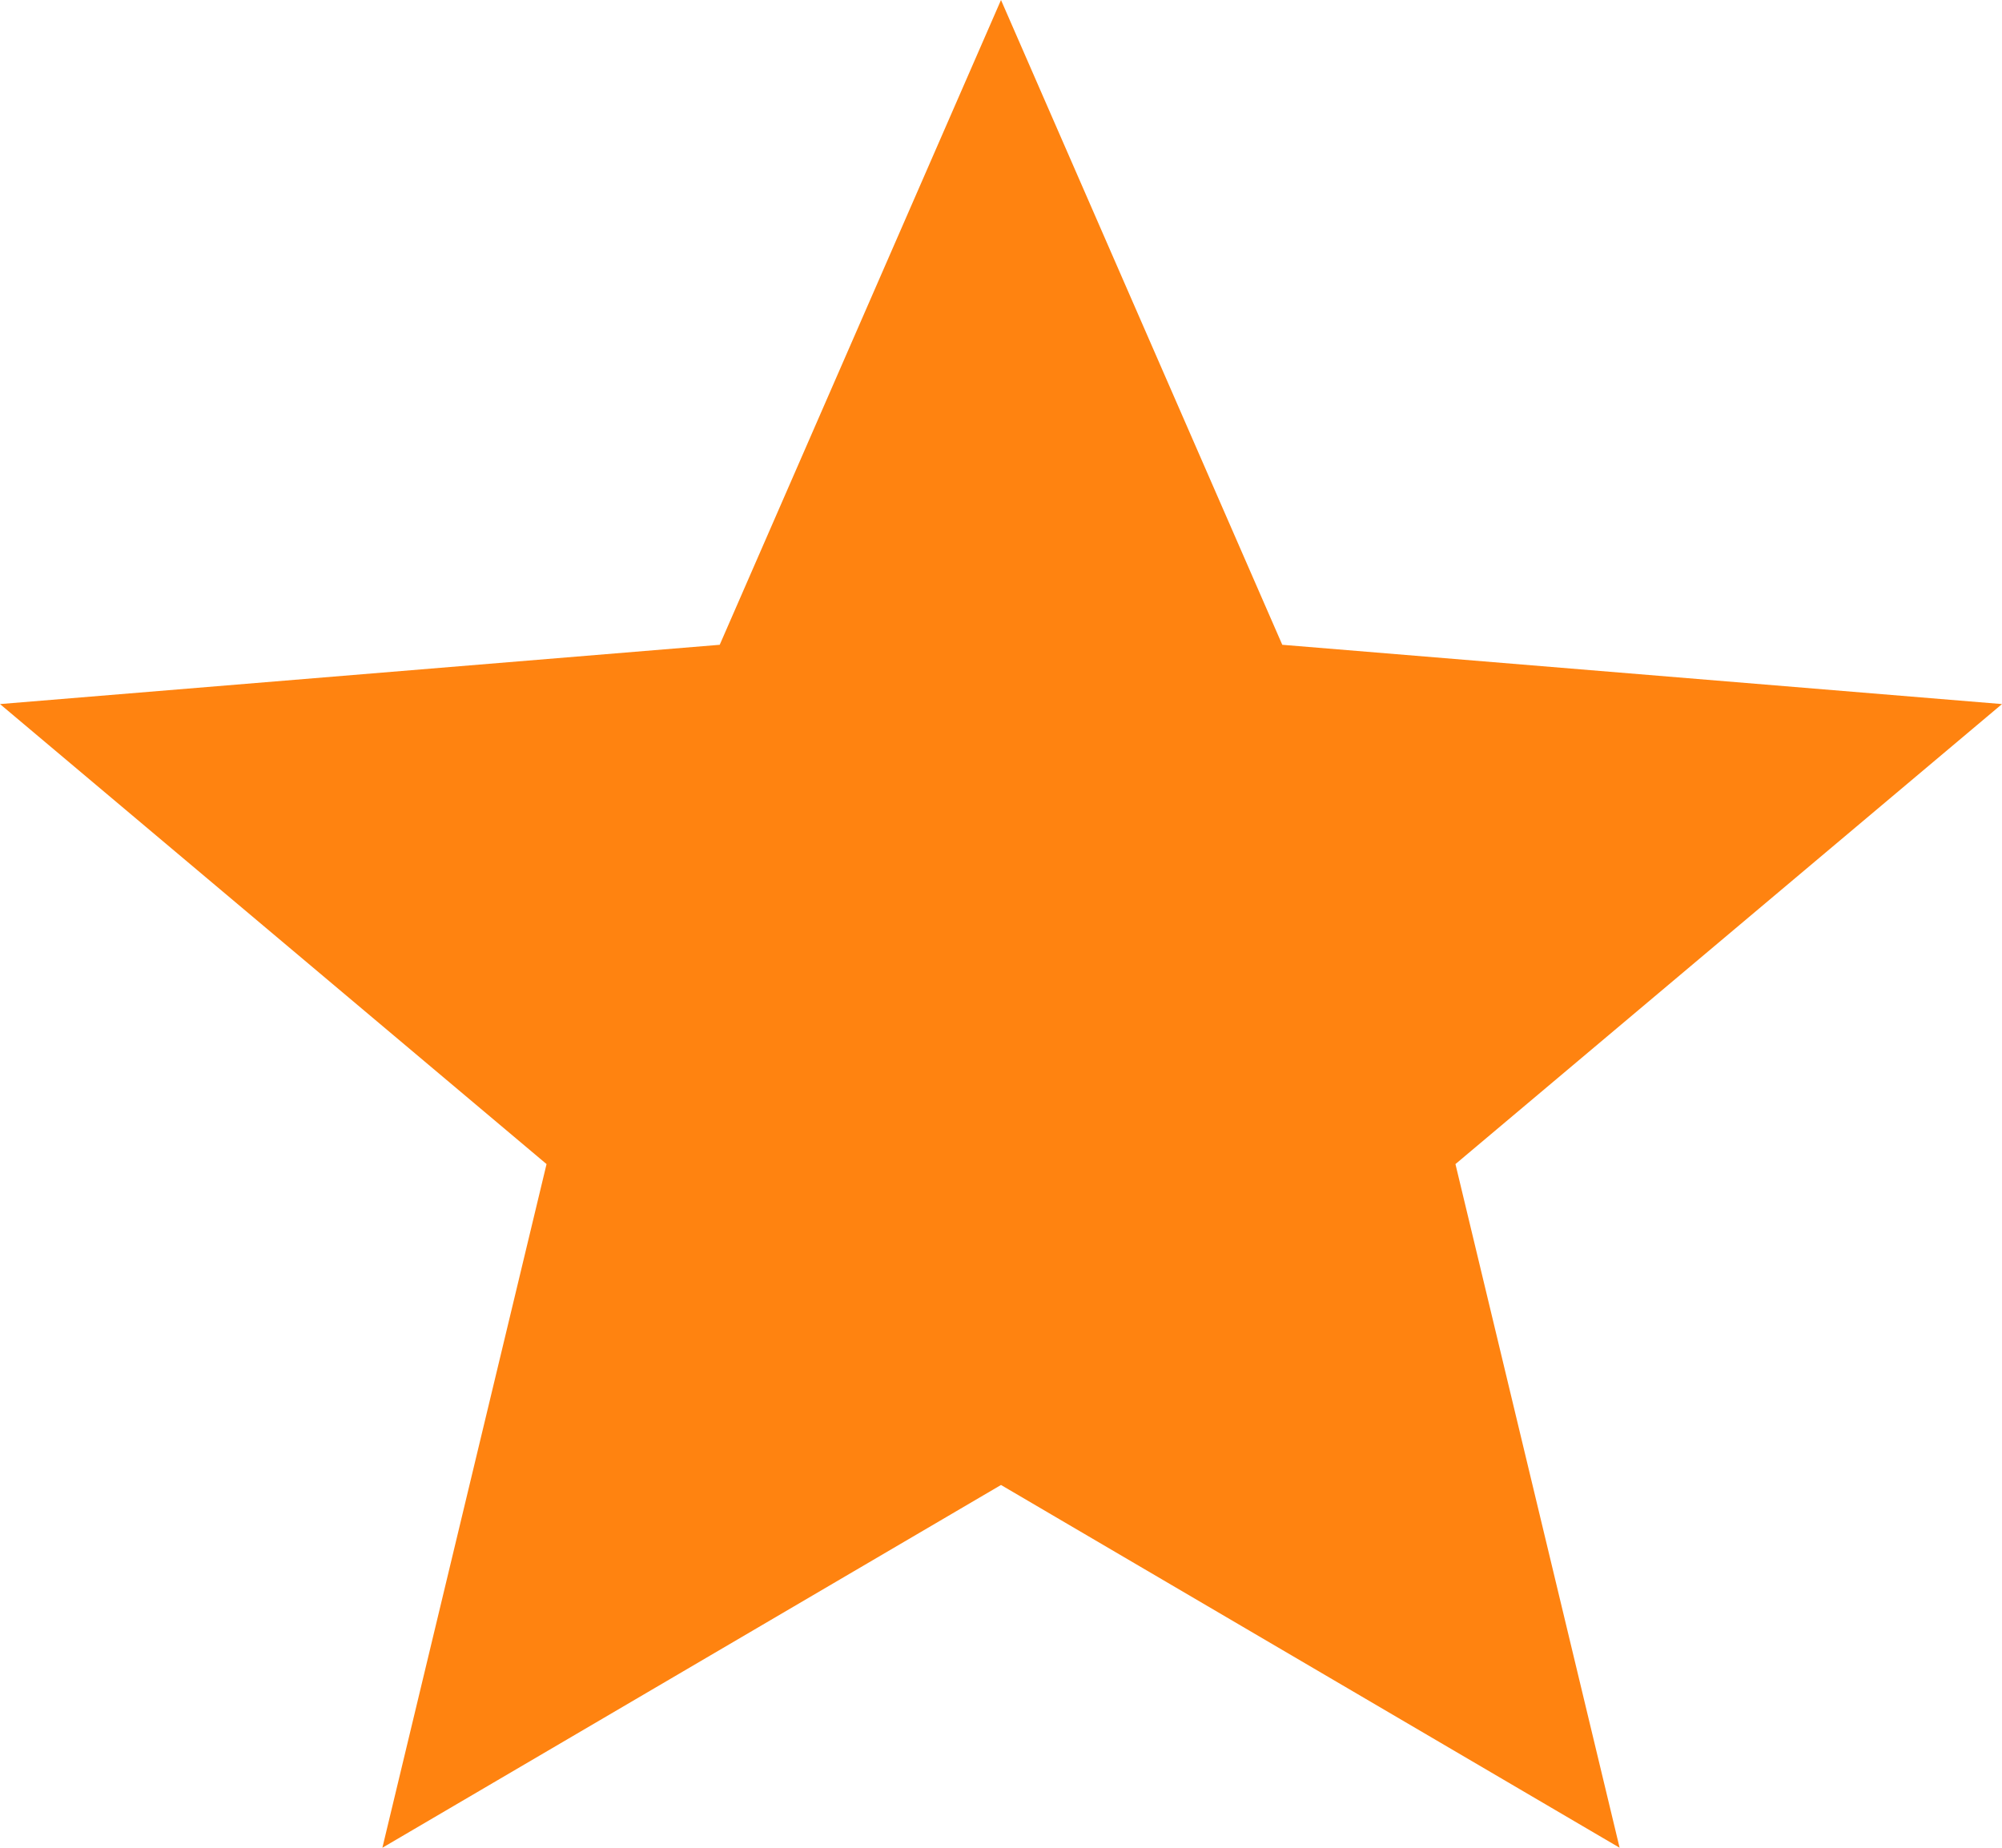 <svg width="26" height="24" viewBox="0 0 26 24" fill="none" xmlns="http://www.w3.org/2000/svg">
<path d="M13 19.288L21.034 24L18.902 15.12L26 9.145L16.653 8.375L13 0L9.347 8.375L0 9.145L7.098 15.12L4.966 24L13 19.288Z" fill="#FF8310"/>
</svg>
